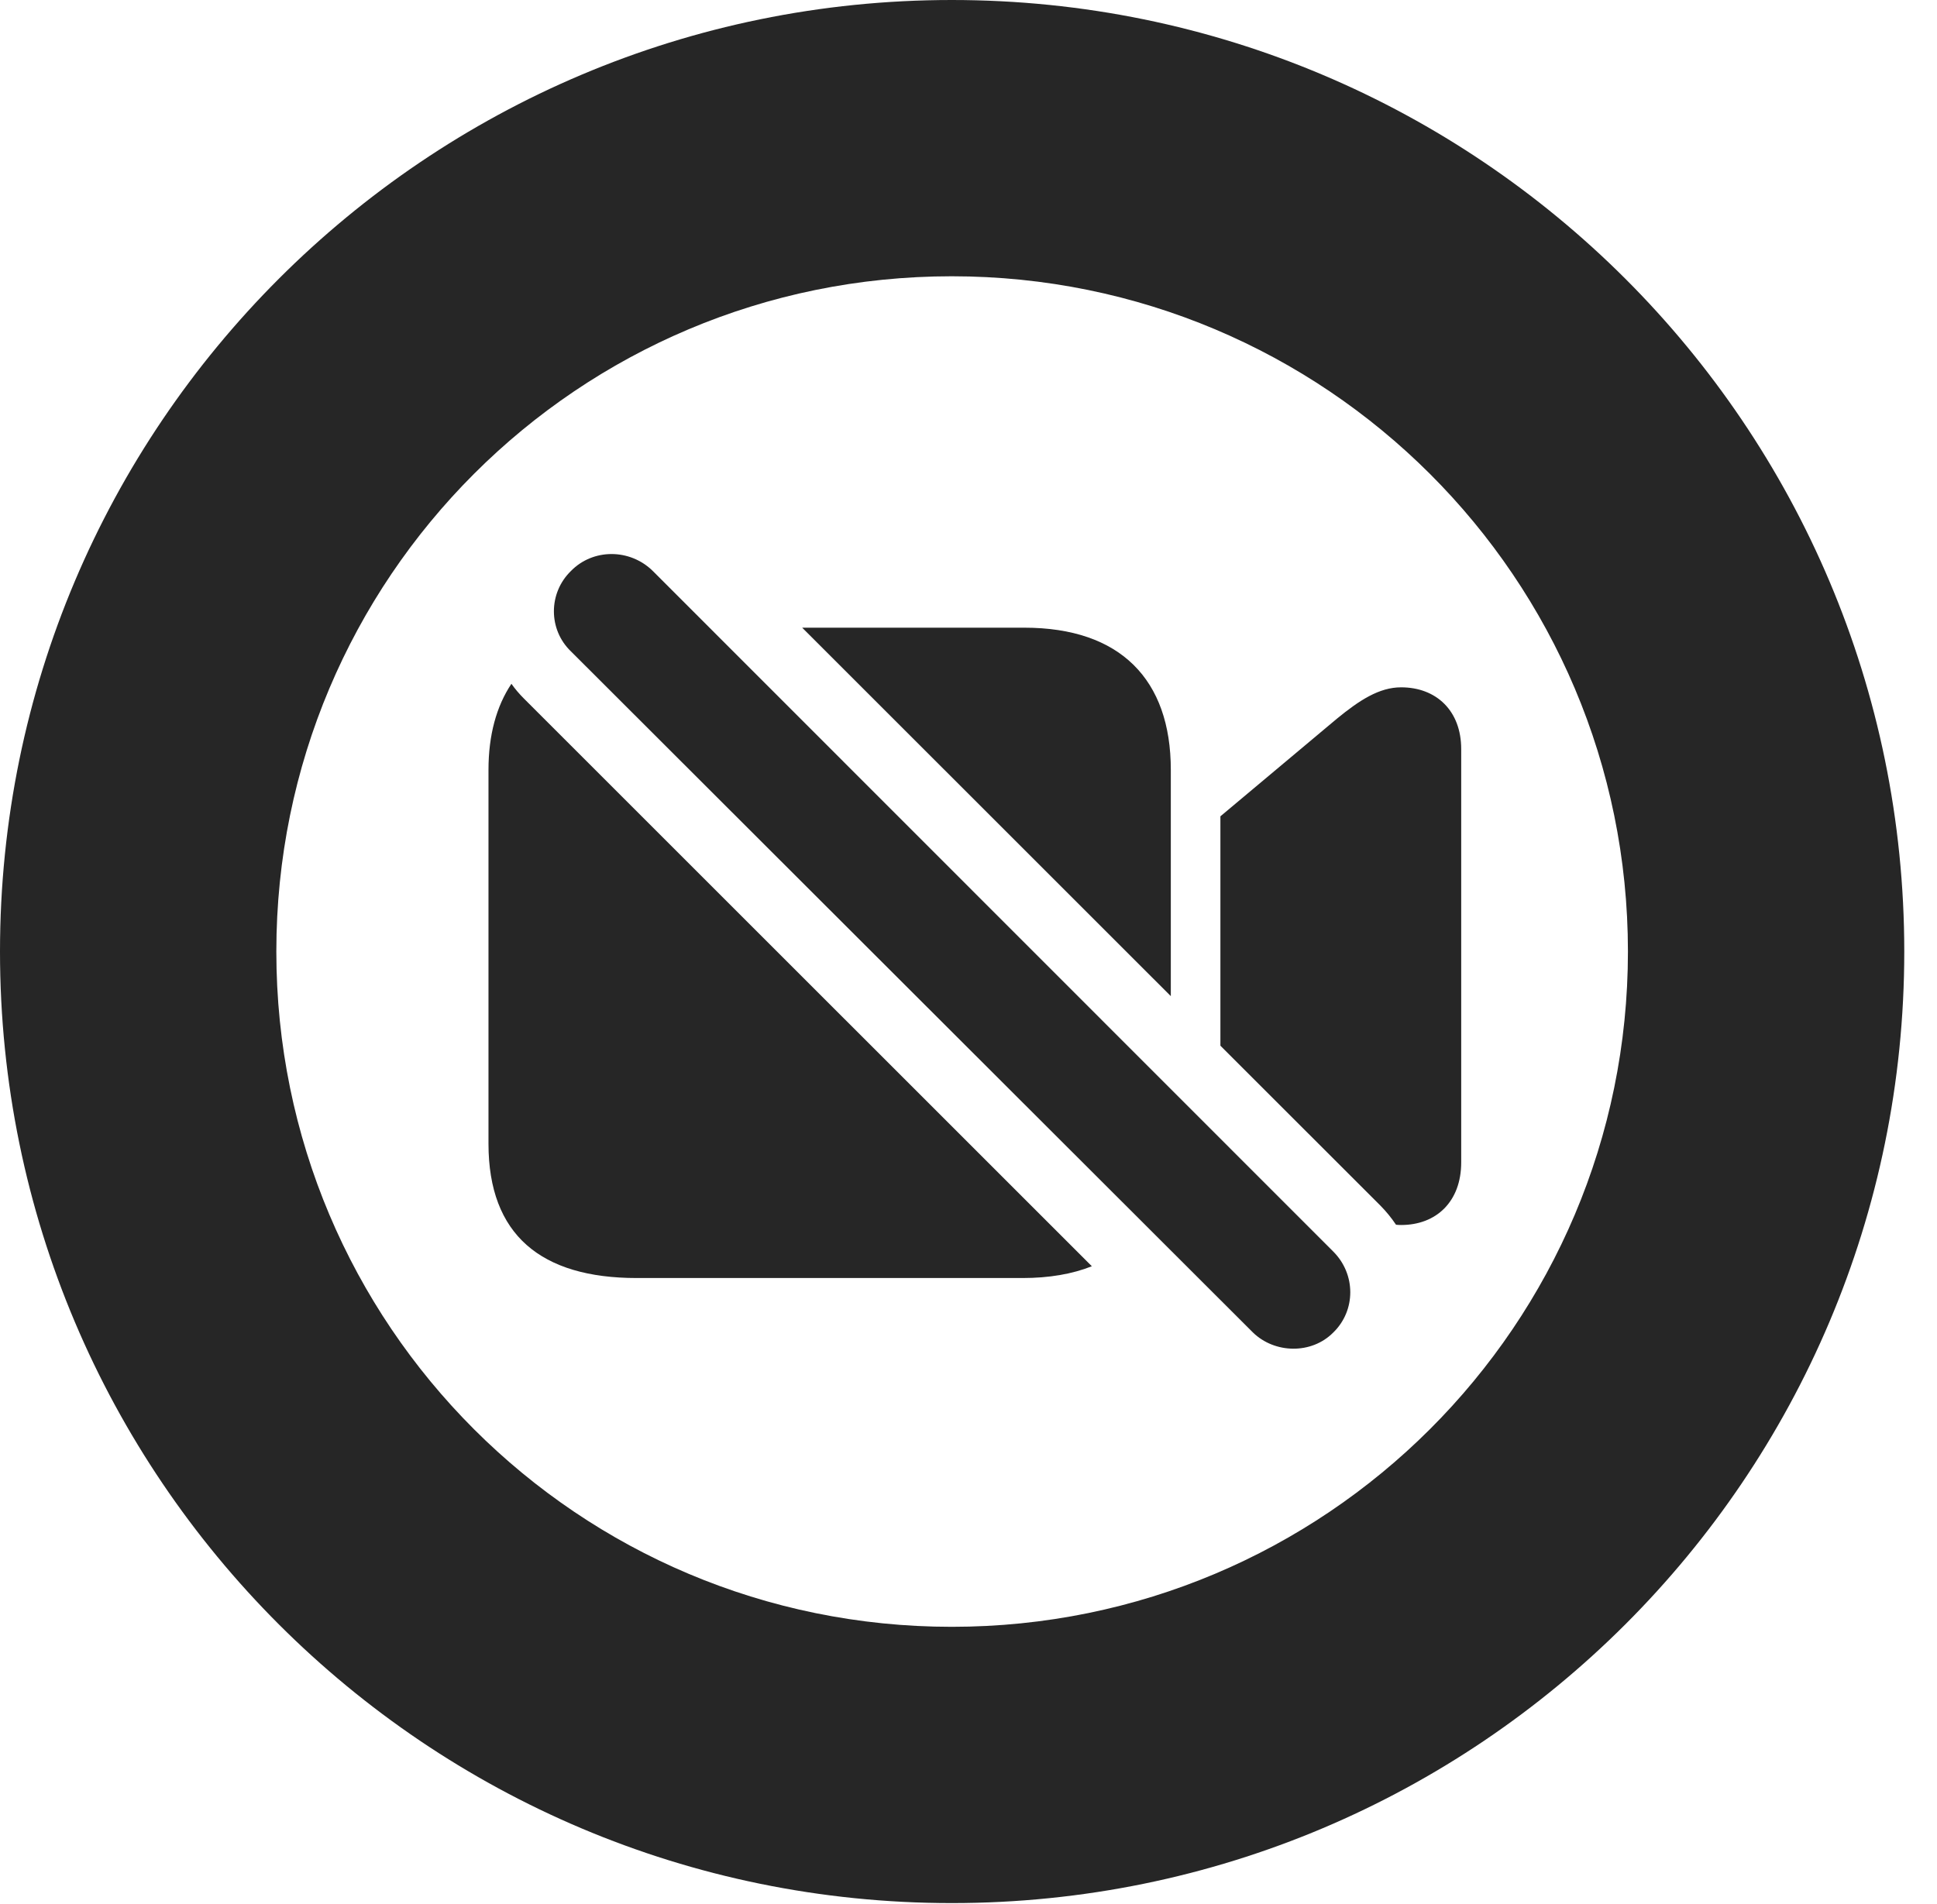 <?xml version="1.0" encoding="UTF-8"?>
<!--Generator: Apple Native CoreSVG 326-->
<!DOCTYPE svg PUBLIC "-//W3C//DTD SVG 1.1//EN" "http://www.w3.org/Graphics/SVG/1.1/DTD/svg11.dtd">
<svg version="1.1" xmlns="http://www.w3.org/2000/svg" xmlns:xlink="http://www.w3.org/1999/xlink"
       viewBox="0 0 21.365 21.006">
       <g>
              <rect height="21.006" opacity="0" width="21.365" x="0" y="0" />
              <path d="M21.004 10.498C21.004 16.295 16.302 20.996 10.498 20.996C4.702 20.996 0 16.295 0 10.498C0 4.702 4.702 0 10.498 0C16.302 0 21.004 4.702 21.004 10.498ZM3.048 10.498C3.048 14.618 6.378 17.948 10.498 17.948C14.618 17.948 17.956 14.618 17.956 10.498C17.956 6.378 14.618 3.048 10.498 3.048C6.378 3.048 3.048 6.378 3.048 10.498Z"
                     fill="currentColor" fill-opacity="0.85" />
              <path d="M5.779 7.707L12.043 13.97C11.827 14.056 11.572 14.1 11.279 14.1L7.023 14.1C5.967 14.1 5.388 13.623 5.388 12.619L5.388 8.493C5.388 8.112 5.475 7.792 5.641 7.544C5.681 7.601 5.727 7.655 5.779 7.707ZM16.117 8.264L16.117 12.824C16.117 13.256 15.843 13.515 15.454 13.515C15.436 13.515 15.417 13.514 15.398 13.512C15.348 13.437 15.29 13.366 15.224 13.299L13.461 11.537L13.461 9.006L14.746 7.929C14.994 7.726 15.212 7.583 15.454 7.583C15.843 7.583 16.117 7.842 16.117 8.264ZM12.914 8.493L12.914 10.99L8.848 6.925L11.298 6.925C12.357 6.925 12.914 7.497 12.914 8.493Z"
                     fill="currentColor" fill-opacity="0.85" />
              <path d="M13.82 14.701C14.06 14.934 14.465 14.944 14.706 14.701C14.956 14.458 14.956 14.058 14.706 13.808L7.201 6.3C6.948 6.05 6.54 6.05 6.297 6.3C6.047 6.543 6.047 6.946 6.297 7.186Z"
                     fill="currentColor" fill-opacity="0.85" />
       </g>
</svg>